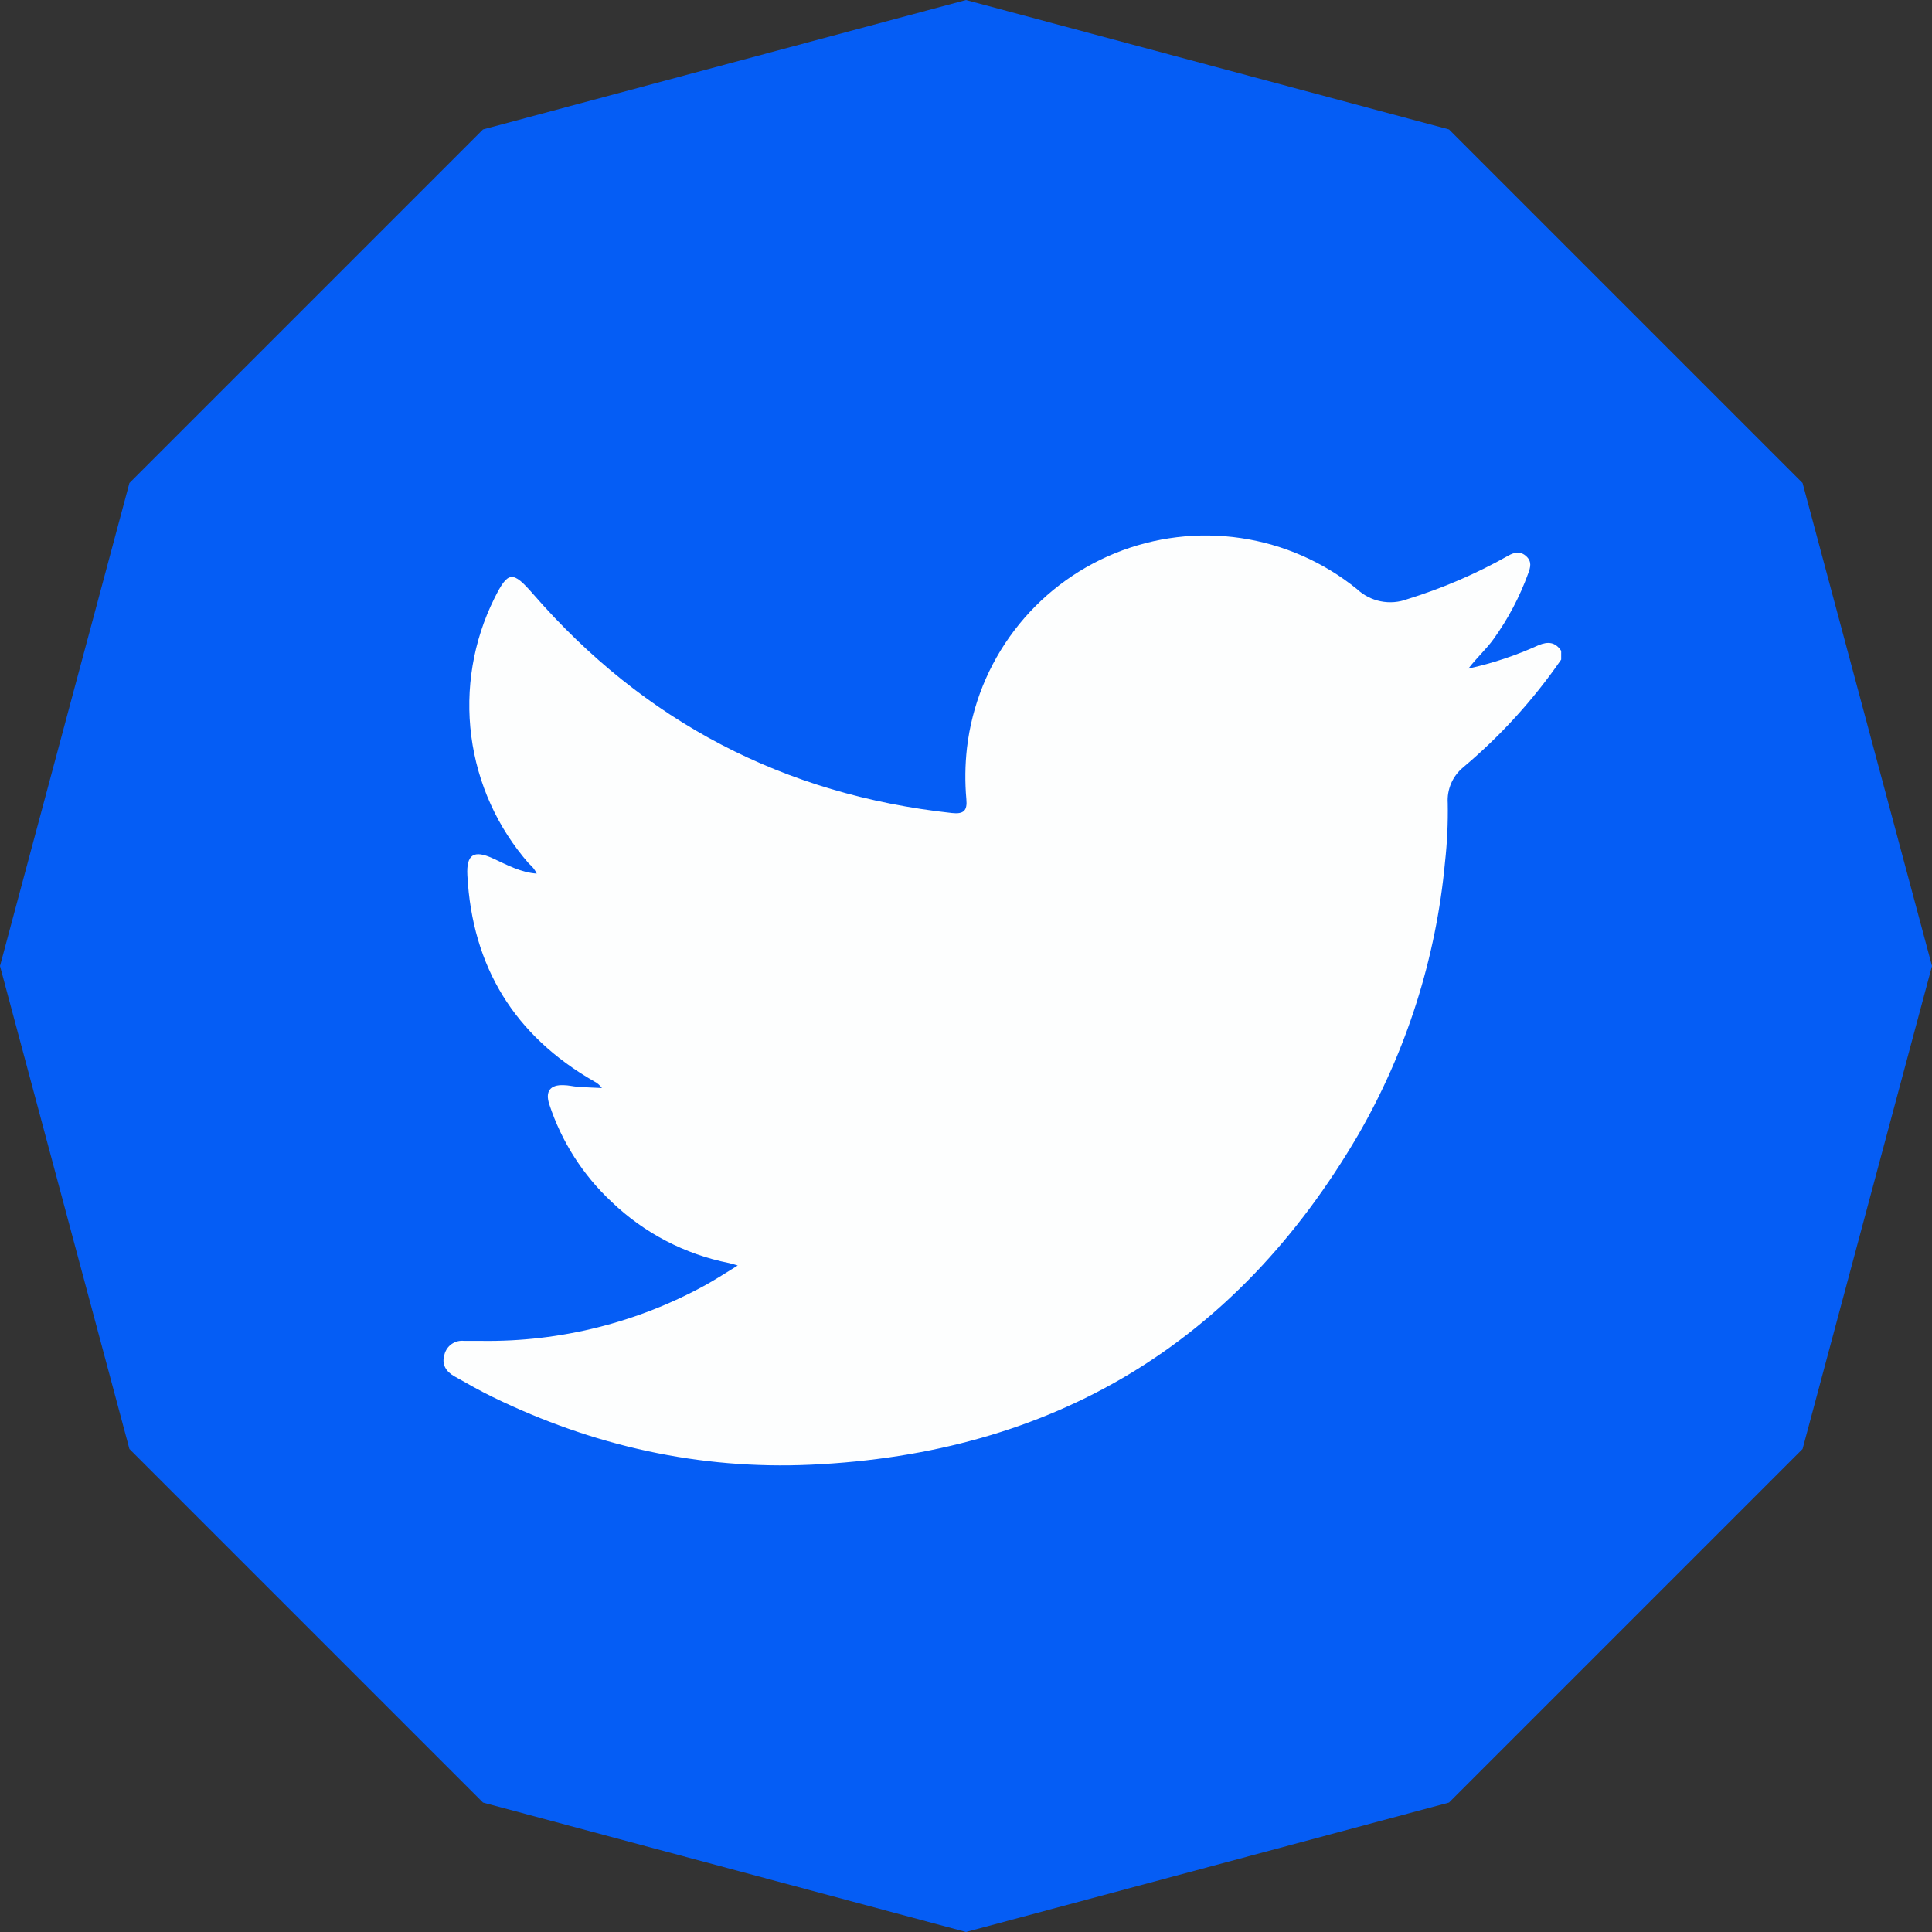 <svg width="383" height="383" viewBox="0 0 383 383" fill="none" xmlns="http://www.w3.org/2000/svg">
<rect x="0" y="0" width="383" height="383" fill="#333333" stroke="none"/>
<path d="M191.8 191.525L192.06 191.665L191.85 191.475L191.8 191.525Z" fill="#FEFEFE"/>
<path d="M191.5 0L287.25 25.656L357.344 95.75L383 191.5L357.344 287.25L287.25 357.344L191.5 383L95.75 357.344L25.656 287.25L0 191.5L25.656 95.75L95.75 25.656L191.5 0Z" fill="#055DF5"/>
<path d="M309.49 129.025V130.755C303.992 138.713 297.454 145.9 290.05 152.125C289.015 152.981 288.198 154.072 287.668 155.306C287.138 156.541 286.909 157.884 287 159.225C287.07 163.119 286.89 167.013 286.46 170.885C284.699 189.911 278.845 208.332 269.3 224.885C245.06 266.425 208.67 288.185 160.71 290.365C138.62 291.365 117.59 286.645 97.71 276.965C95.12 275.705 92.61 274.275 90.1 272.855C88.44 271.925 87.49 270.505 88.1 268.545C88.306 267.693 88.816 266.945 89.534 266.443C90.252 265.94 91.129 265.717 92 265.815C93.15 265.815 94.31 265.815 95.46 265.815C111.023 266.039 126.375 262.199 140 254.675C142 253.545 144 252.275 146.25 250.875C145.34 250.615 144.93 250.465 144.51 250.385C135.753 248.644 127.678 244.431 121.24 238.245C115.565 232.955 111.32 226.316 108.9 218.945C108.04 216.355 109.07 215.005 111.75 215.125C112.68 215.125 113.6 215.385 114.54 215.445C116.13 215.565 117.72 215.615 119.32 215.695C118.913 215.117 118.366 214.653 117.73 214.345C101.99 205.285 93.63 191.685 92.65 173.545C92.42 169.345 93.96 168.435 97.75 170.185C100.55 171.475 103.28 172.985 106.46 173.185L106.6 173.315L106.42 173.215C106.056 172.44 105.523 171.756 104.86 171.215C98.632 164.116 94.654 155.327 93.433 145.963C92.212 136.599 93.801 127.083 98 118.625C100.72 113.145 101.62 113.085 105.7 117.775C127.7 143.068 155.367 157.535 188.7 161.175C191.03 161.435 191.79 160.715 191.57 158.425C191.27 155.049 191.31 151.652 191.69 148.285C192.676 139.812 195.919 131.759 201.08 124.967C206.241 118.175 213.13 112.894 221.03 109.675C228.929 106.455 237.548 105.415 245.986 106.664C254.424 107.913 262.372 111.405 269 116.775C270.314 118.009 271.947 118.85 273.714 119.203C275.482 119.557 277.313 119.408 279 118.775C285.957 116.628 292.662 113.738 299 110.155C300.22 109.455 301.45 109.225 302.58 110.285C303.71 111.345 303.41 112.435 302.95 113.675C301.275 118.304 298.966 122.679 296.09 126.675C294.66 128.675 292.84 130.275 291.09 132.545C295.877 131.491 300.539 129.935 305 127.905C306.9 127.115 308.35 127.285 309.49 129.025Z" fill="#FDFEFE"/>
</svg>
